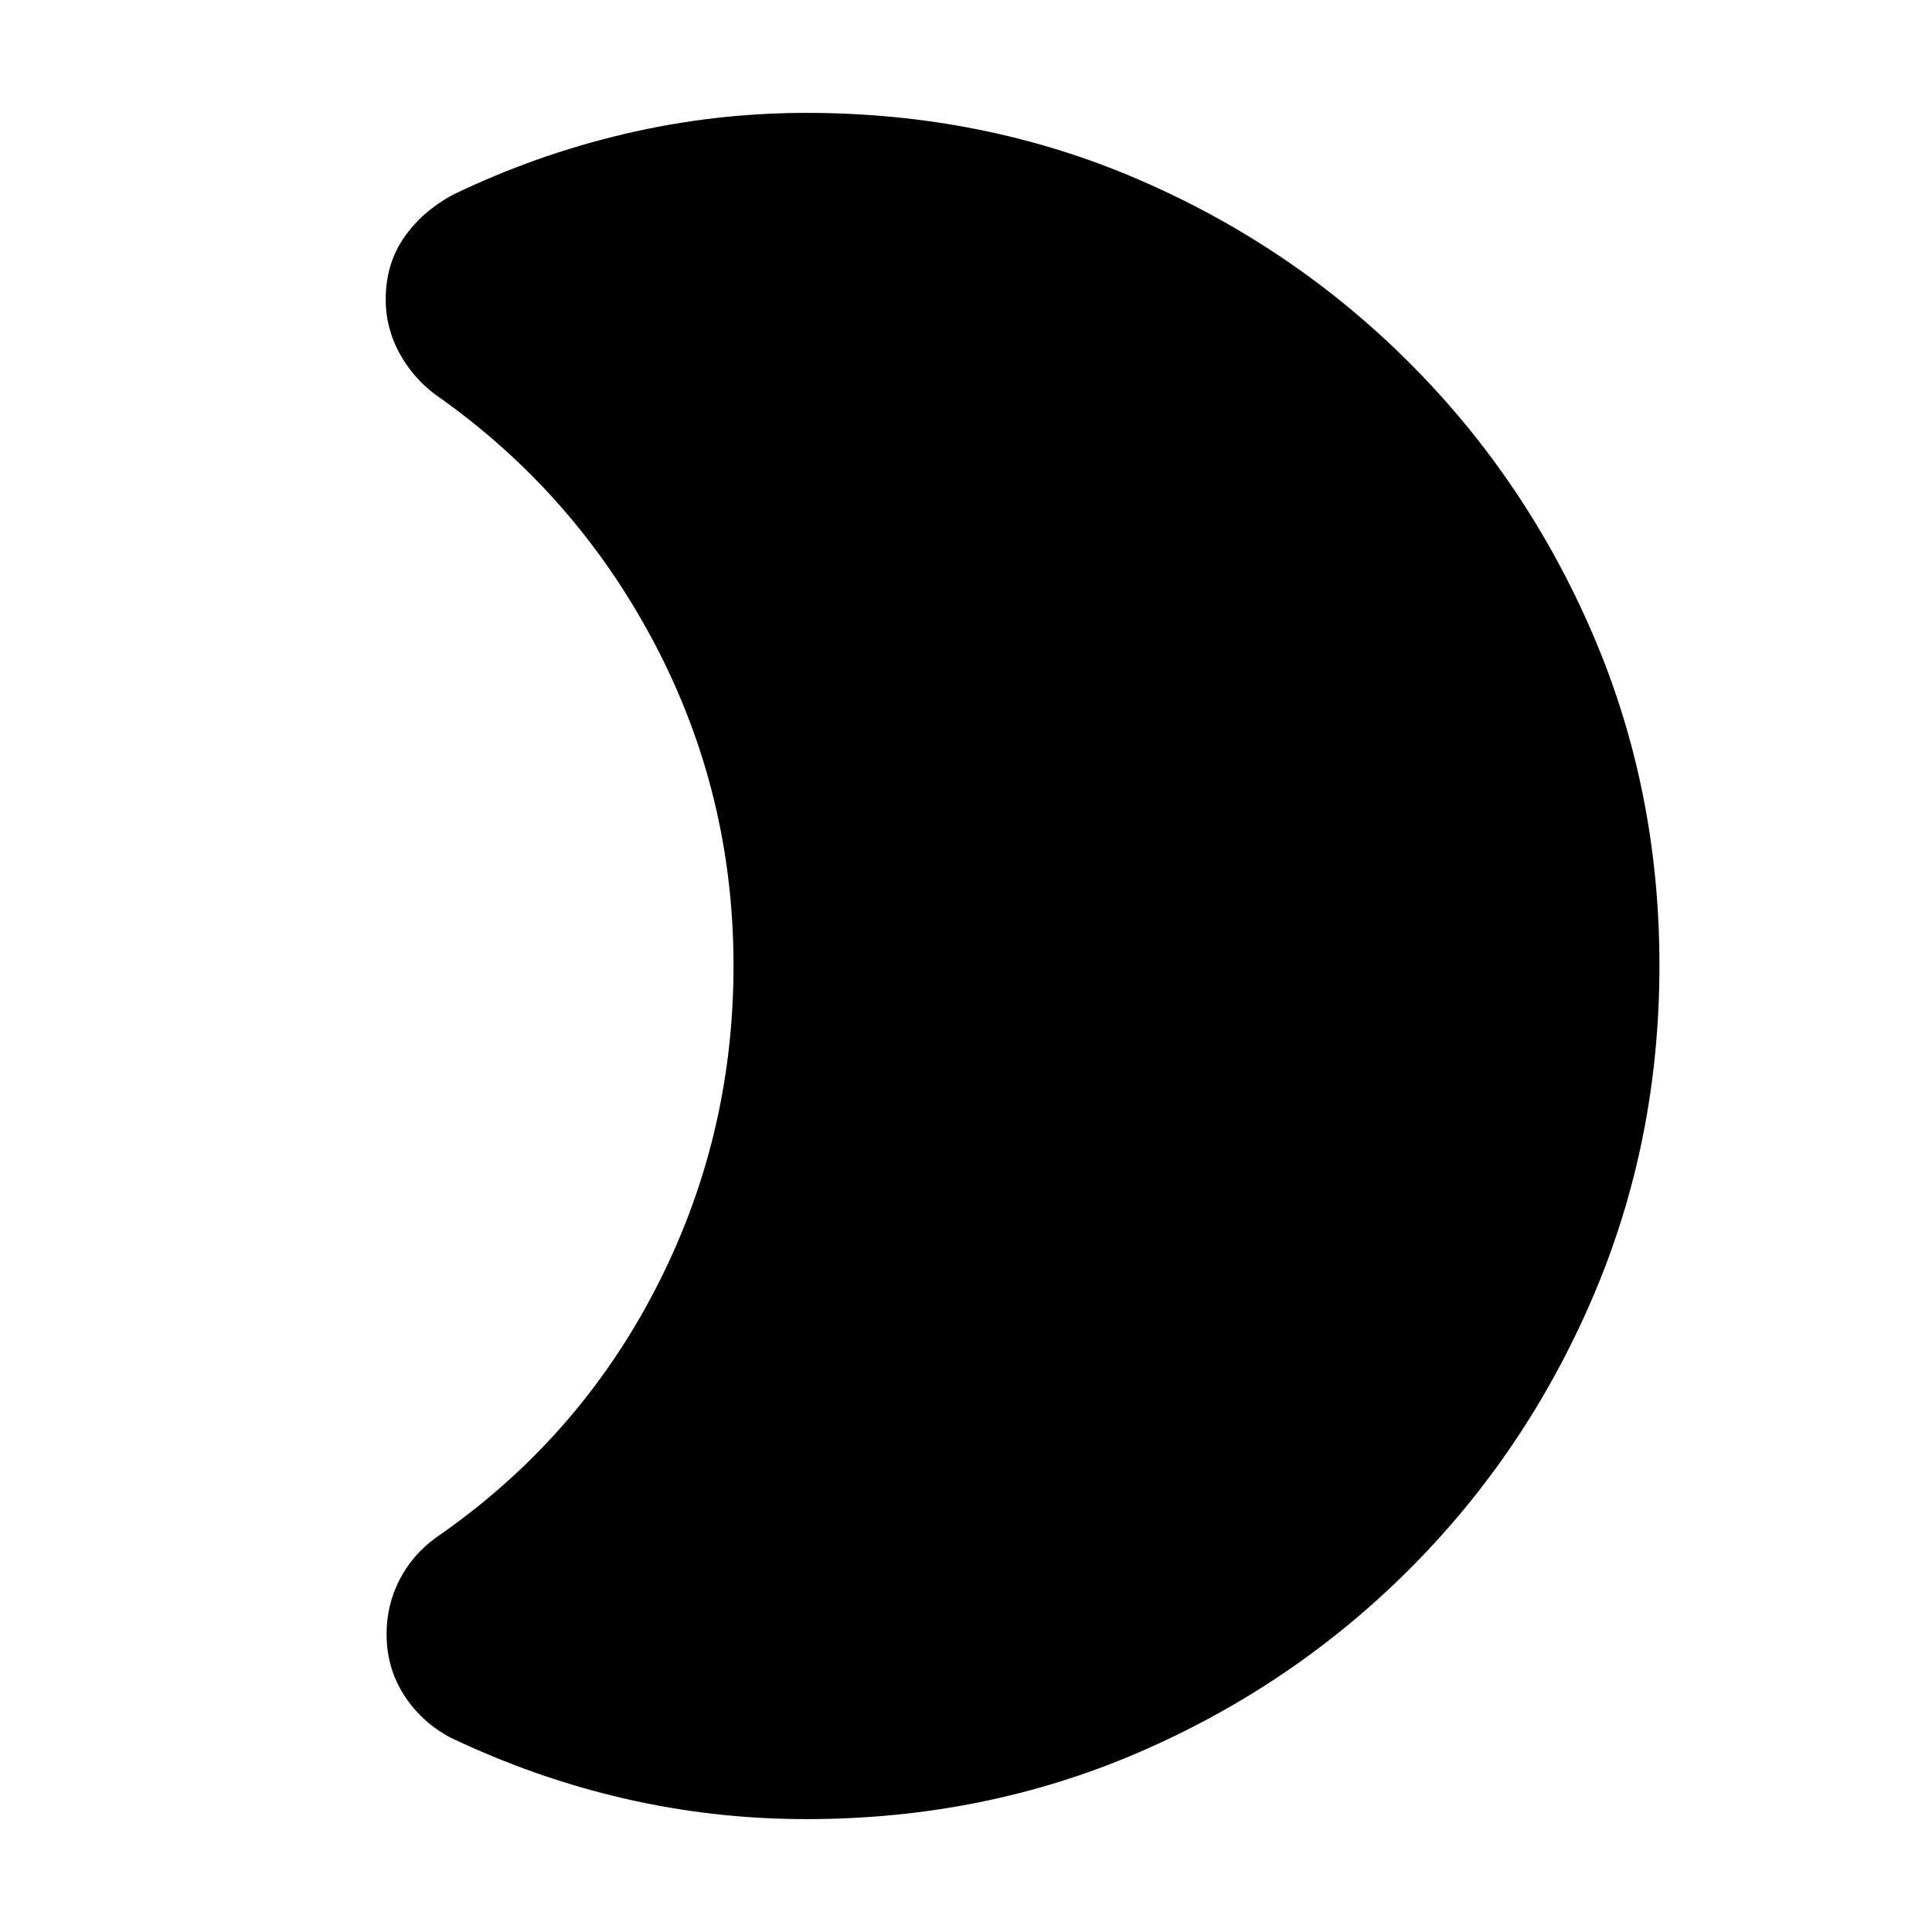 <svg xmlns="http://www.w3.org/2000/svg" height="20" viewBox="0 -960 960 960" width="20"><path d="M400.65-56.09q-46 0-90.29-10.19-44.29-10.2-86.5-30.31-14.51-7.71-23.14-21.19t-8.63-30.31q0-14.26 6.34-26.74 6.35-12.49 18.05-21.04 70.17-48.3 109.08-123.32 38.92-75.01 38.92-161 0-85.98-39.63-160.81T216.04-764.13q-11.3-8.6-17.85-20.92-6.54-12.32-6.54-26.08 0-17.61 9.03-30.72 9.02-13.12 24.43-21.41 40.76-19.7 85.19-30.18 44.42-10.47 90.35-10.47 88.25 0 164.92 33.04 76.67 33.04 134.79 91.16 58.12 58.12 91.16 135.02 33.05 76.89 33.05 164.41 0 87.53-33.05 164.7-33.04 77.17-91.16 135.29-58.12 58.12-134.79 91.16-76.67 33.04-164.92 33.04Z"/></svg>